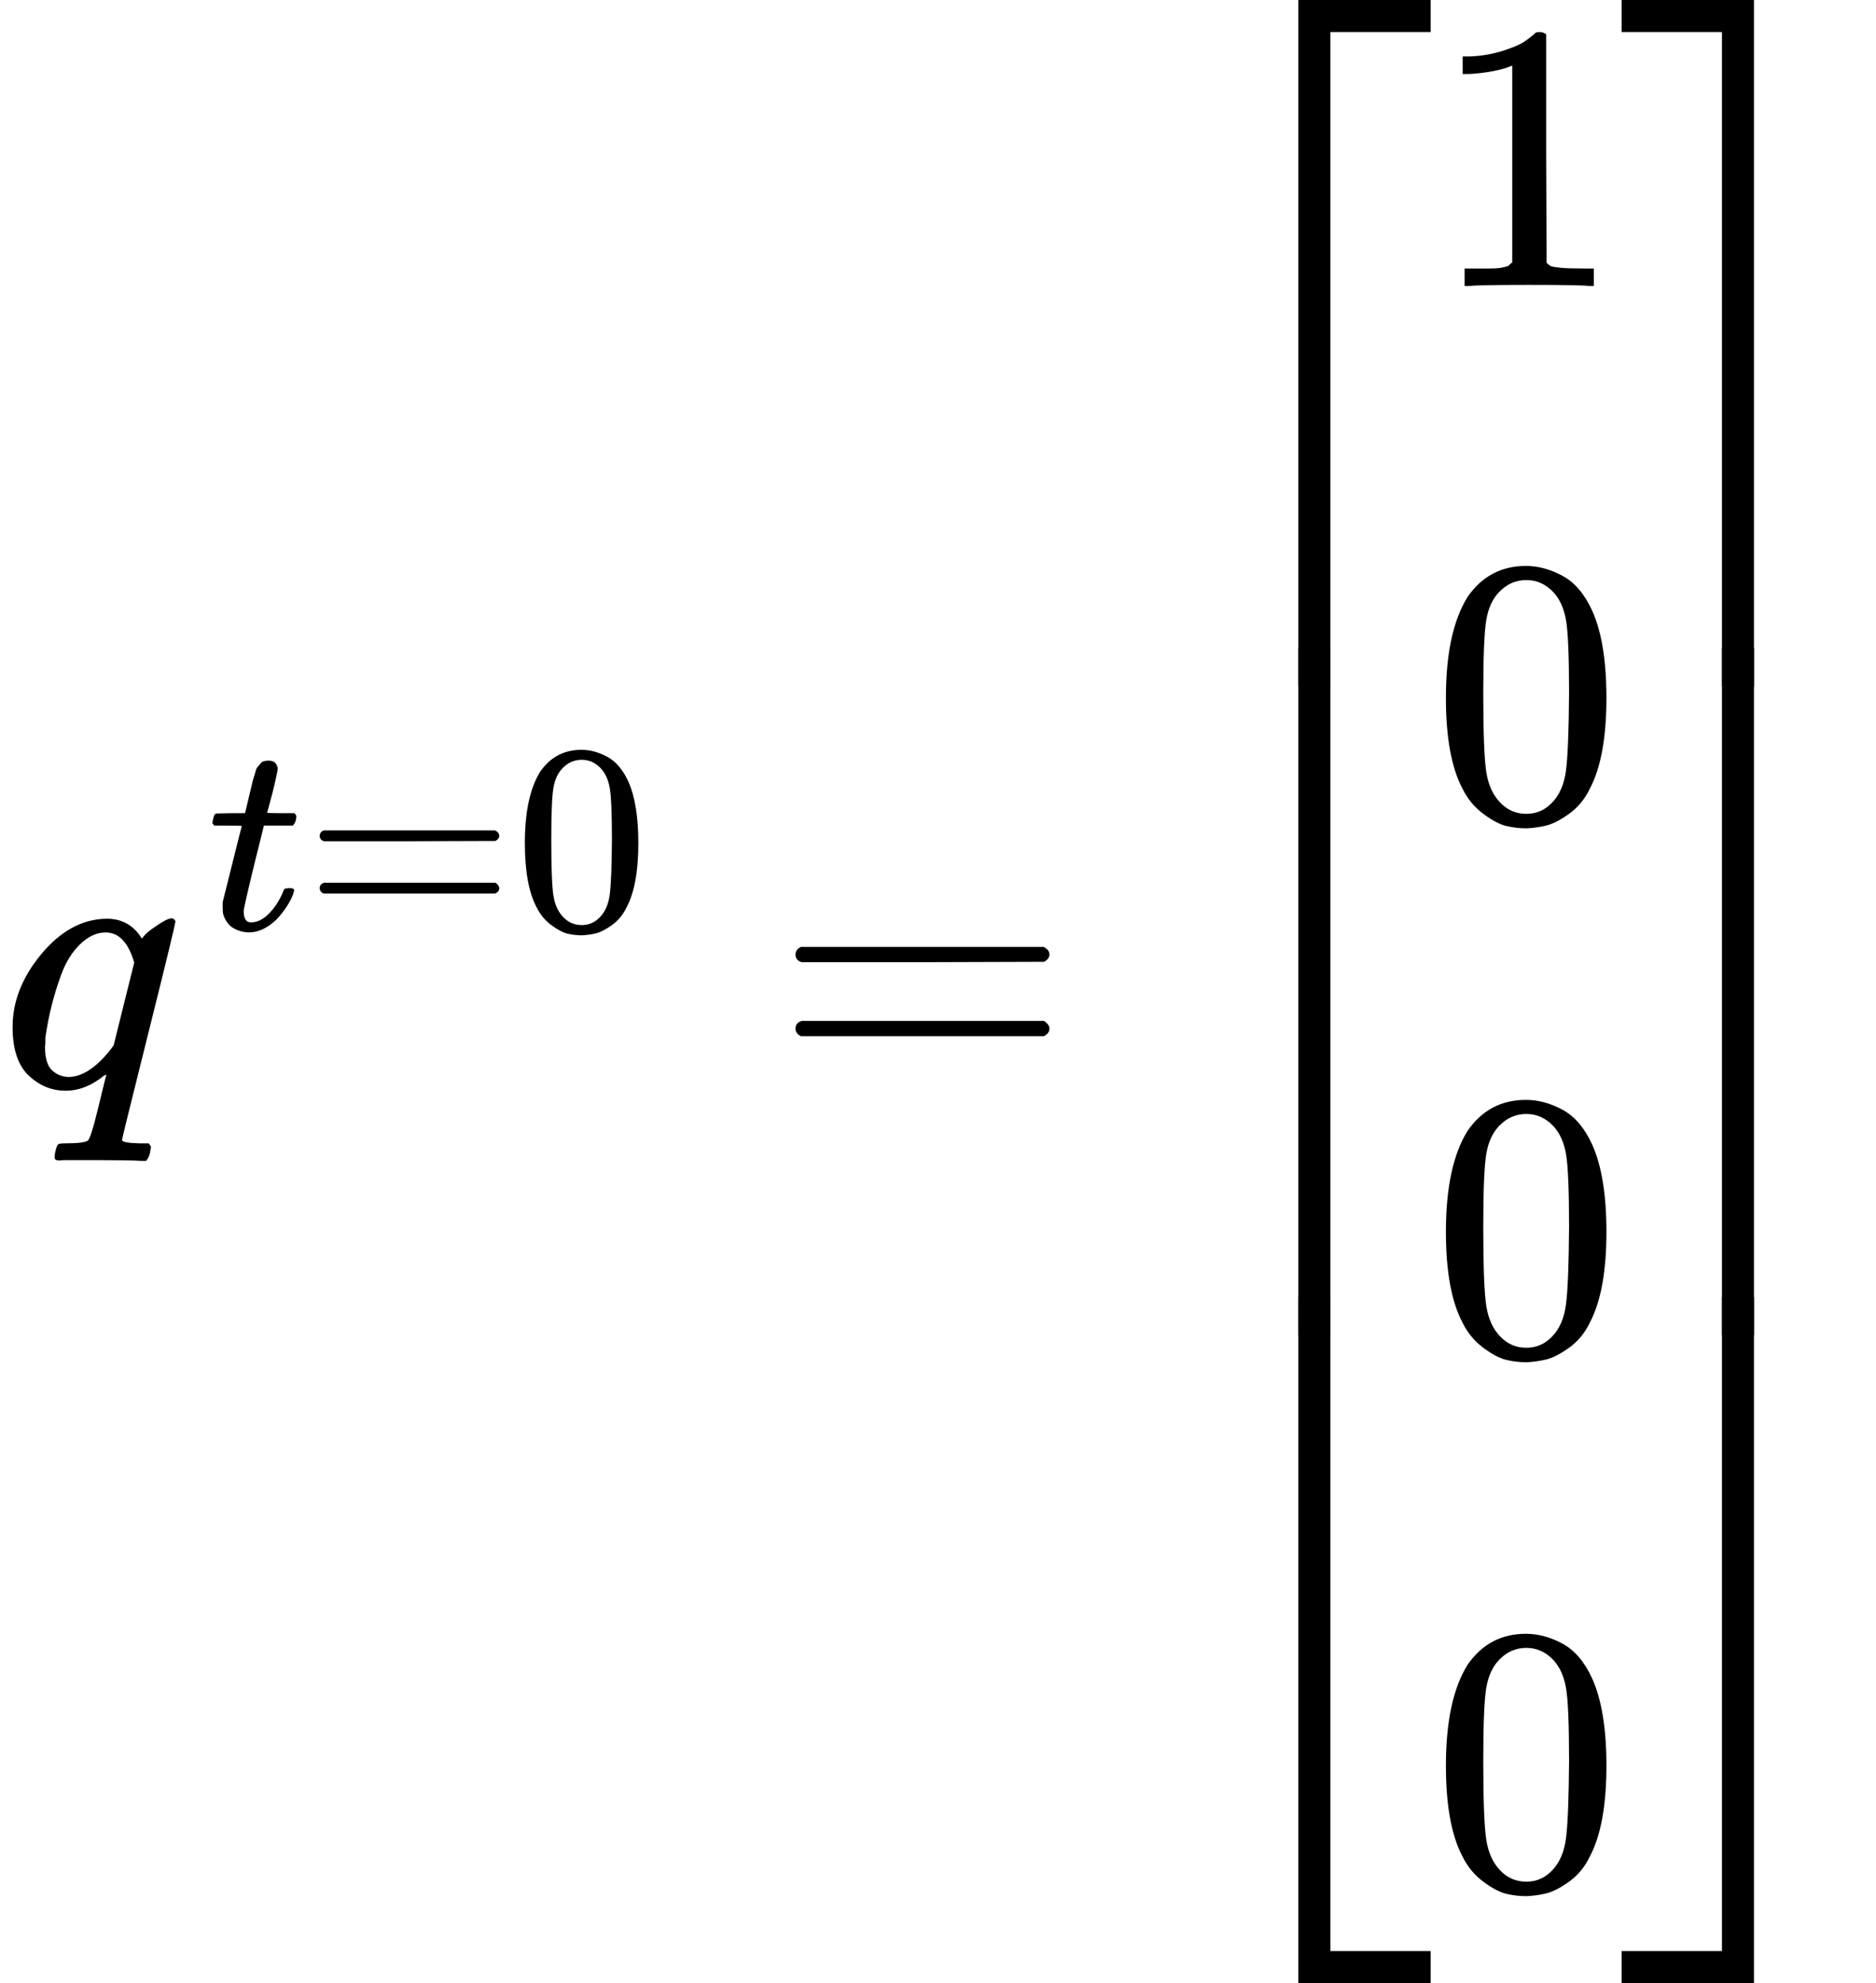 <?xml version="1.0" encoding="UTF-8" standalone="no" ?>
<svg xmlns="http://www.w3.org/2000/svg" width="89.056px" height="94.120px" viewBox="0 -2850 4920.2 5200" xmlns:xlink="http://www.w3.org/1999/xlink" aria-hidden="true" style=""><defs><path id="MJX-44-TEX-I-1D45E" d="M33 157Q33 258 109 349T280 441Q340 441 372 389Q373 390 377 395T388 406T404 418Q438 442 450 442Q454 442 457 439T460 434Q460 425 391 149Q320 -135 320 -139Q320 -147 365 -148H390Q396 -156 396 -157T393 -175Q389 -188 383 -194H370Q339 -192 262 -192Q234 -192 211 -192T174 -192T157 -193Q143 -193 143 -185Q143 -182 145 -170Q149 -154 152 -151T172 -148Q220 -148 230 -141Q238 -136 258 -53T279 32Q279 33 272 29Q224 -10 172 -10Q117 -10 75 30T33 157ZM352 326Q329 405 277 405Q242 405 210 374T160 293Q131 214 119 129Q119 126 119 118T118 106Q118 61 136 44T179 26Q233 26 290 98L298 109L352 326Z"></path><path id="MJX-44-TEX-I-1D461" d="M26 385Q19 392 19 395Q19 399 22 411T27 425Q29 430 36 430T87 431H140L159 511Q162 522 166 540T173 566T179 586T187 603T197 615T211 624T229 626Q247 625 254 615T261 596Q261 589 252 549T232 470L222 433Q222 431 272 431H323Q330 424 330 420Q330 398 317 385H210L174 240Q135 80 135 68Q135 26 162 26Q197 26 230 60T283 144Q285 150 288 151T303 153H307Q322 153 322 145Q322 142 319 133Q314 117 301 95T267 48T216 6T155 -11Q125 -11 98 4T59 56Q57 64 57 83V101L92 241Q127 382 128 383Q128 385 77 385H26Z"></path><path id="MJX-44-TEX-N-3D" d="M56 347Q56 360 70 367H707Q722 359 722 347Q722 336 708 328L390 327H72Q56 332 56 347ZM56 153Q56 168 72 173H708Q722 163 722 153Q722 140 707 133H70Q56 140 56 153Z"></path><path id="MJX-44-TEX-N-30" d="M96 585Q152 666 249 666Q297 666 345 640T423 548Q460 465 460 320Q460 165 417 83Q397 41 362 16T301 -15T250 -22Q224 -22 198 -16T137 16T82 83Q39 165 39 320Q39 494 96 585ZM321 597Q291 629 250 629Q208 629 178 597Q153 571 145 525T137 333Q137 175 145 125T181 46Q209 16 250 16Q290 16 318 46Q347 76 354 130T362 333Q362 478 354 524T321 597Z"></path><path id="MJX-44-TEX-S4-23A1" d="M319 -645V1154H666V1070H403V-645H319Z"></path><path id="MJX-44-TEX-S4-23A3" d="M319 -644V1155H403V-560H666V-644H319Z"></path><path id="MJX-44-TEX-S4-23A2" d="M319 0V602H403V0H319Z"></path><path id="MJX-44-TEX-N-31" d="M213 578L200 573Q186 568 160 563T102 556H83V602H102Q149 604 189 617T245 641T273 663Q275 666 285 666Q294 666 302 660V361L303 61Q310 54 315 52T339 48T401 46H427V0H416Q395 3 257 3Q121 3 100 0H88V46H114Q136 46 152 46T177 47T193 50T201 52T207 57T213 61V578Z"></path><path id="MJX-44-TEX-S4-23A4" d="M0 1070V1154H347V-645H263V1070H0Z"></path><path id="MJX-44-TEX-S4-23A6" d="M263 -560V1155H347V-644H0V-560H263Z"></path><path id="MJX-44-TEX-S4-23A5" d="M263 0V602H347V0H263Z"></path></defs><g stroke="#000000" fill="#000000" stroke-width="0" transform="scale(1,-1)"><g data-mml-node="math"><g data-mml-node="msup"><g data-mml-node="mi"><use data-c="1D45E" xlink:href="#MJX-44-TEX-I-1D45E"></use></g><g data-mml-node="TeXAtom" transform="translate(543.7,413) scale(0.707)" data-mjx-texclass="ORD"><g data-mml-node="mi"><use data-c="1D461" xlink:href="#MJX-44-TEX-I-1D461"></use></g><g data-mml-node="mo" transform="translate(361,0)"><use data-c="3D" xlink:href="#MJX-44-TEX-N-3D"></use></g><g data-mml-node="mn" transform="translate(1139,0)"><use data-c="30" xlink:href="#MJX-44-TEX-N-30"></use></g></g></g><g data-mml-node="mo" transform="translate(2030.4,0)"><use data-c="3D" xlink:href="#MJX-44-TEX-N-3D"></use></g><g data-mml-node="mrow" transform="translate(3086.2,0)"><g data-mml-node="mo"><use data-c="23A1" xlink:href="#MJX-44-TEX-S4-23A1" transform="translate(0,1696)"></use><use data-c="23A3" xlink:href="#MJX-44-TEX-S4-23A3" transform="translate(0,-1706)"></use><svg width="667" height="1802" y="-651" x="0" viewBox="0 450.5 667 1802"><use data-c="23A2" xlink:href="#MJX-44-TEX-S4-23A2" transform="scale(1,4.49)"></use></svg></g><g data-mml-node="mtable" transform="translate(667,0)"><g data-mml-node="mtr" transform="translate(0,2100)"><g data-mml-node="mtd"><g data-mml-node="mn"><use data-c="31" xlink:href="#MJX-44-TEX-N-31"></use></g></g></g><g data-mml-node="mtr" transform="translate(0,700)"><g data-mml-node="mtd"><g data-mml-node="mn"><use data-c="30" xlink:href="#MJX-44-TEX-N-30"></use></g></g></g><g data-mml-node="mtr" transform="translate(0,-700)"><g data-mml-node="mtd"><g data-mml-node="mn"><use data-c="30" xlink:href="#MJX-44-TEX-N-30"></use></g></g></g><g data-mml-node="mtr" transform="translate(0,-2100)"><g data-mml-node="mtd"><g data-mml-node="mn"><use data-c="30" xlink:href="#MJX-44-TEX-N-30"></use></g></g></g></g><g data-mml-node="mo" transform="translate(1167,0)"><use data-c="23A4" xlink:href="#MJX-44-TEX-S4-23A4" transform="translate(0,1696)"></use><use data-c="23A6" xlink:href="#MJX-44-TEX-S4-23A6" transform="translate(0,-1706)"></use><svg width="667" height="1802" y="-651" x="0" viewBox="0 450.5 667 1802"><use data-c="23A5" xlink:href="#MJX-44-TEX-S4-23A5" transform="scale(1,4.49)"></use></svg></g></g></g></g></svg>